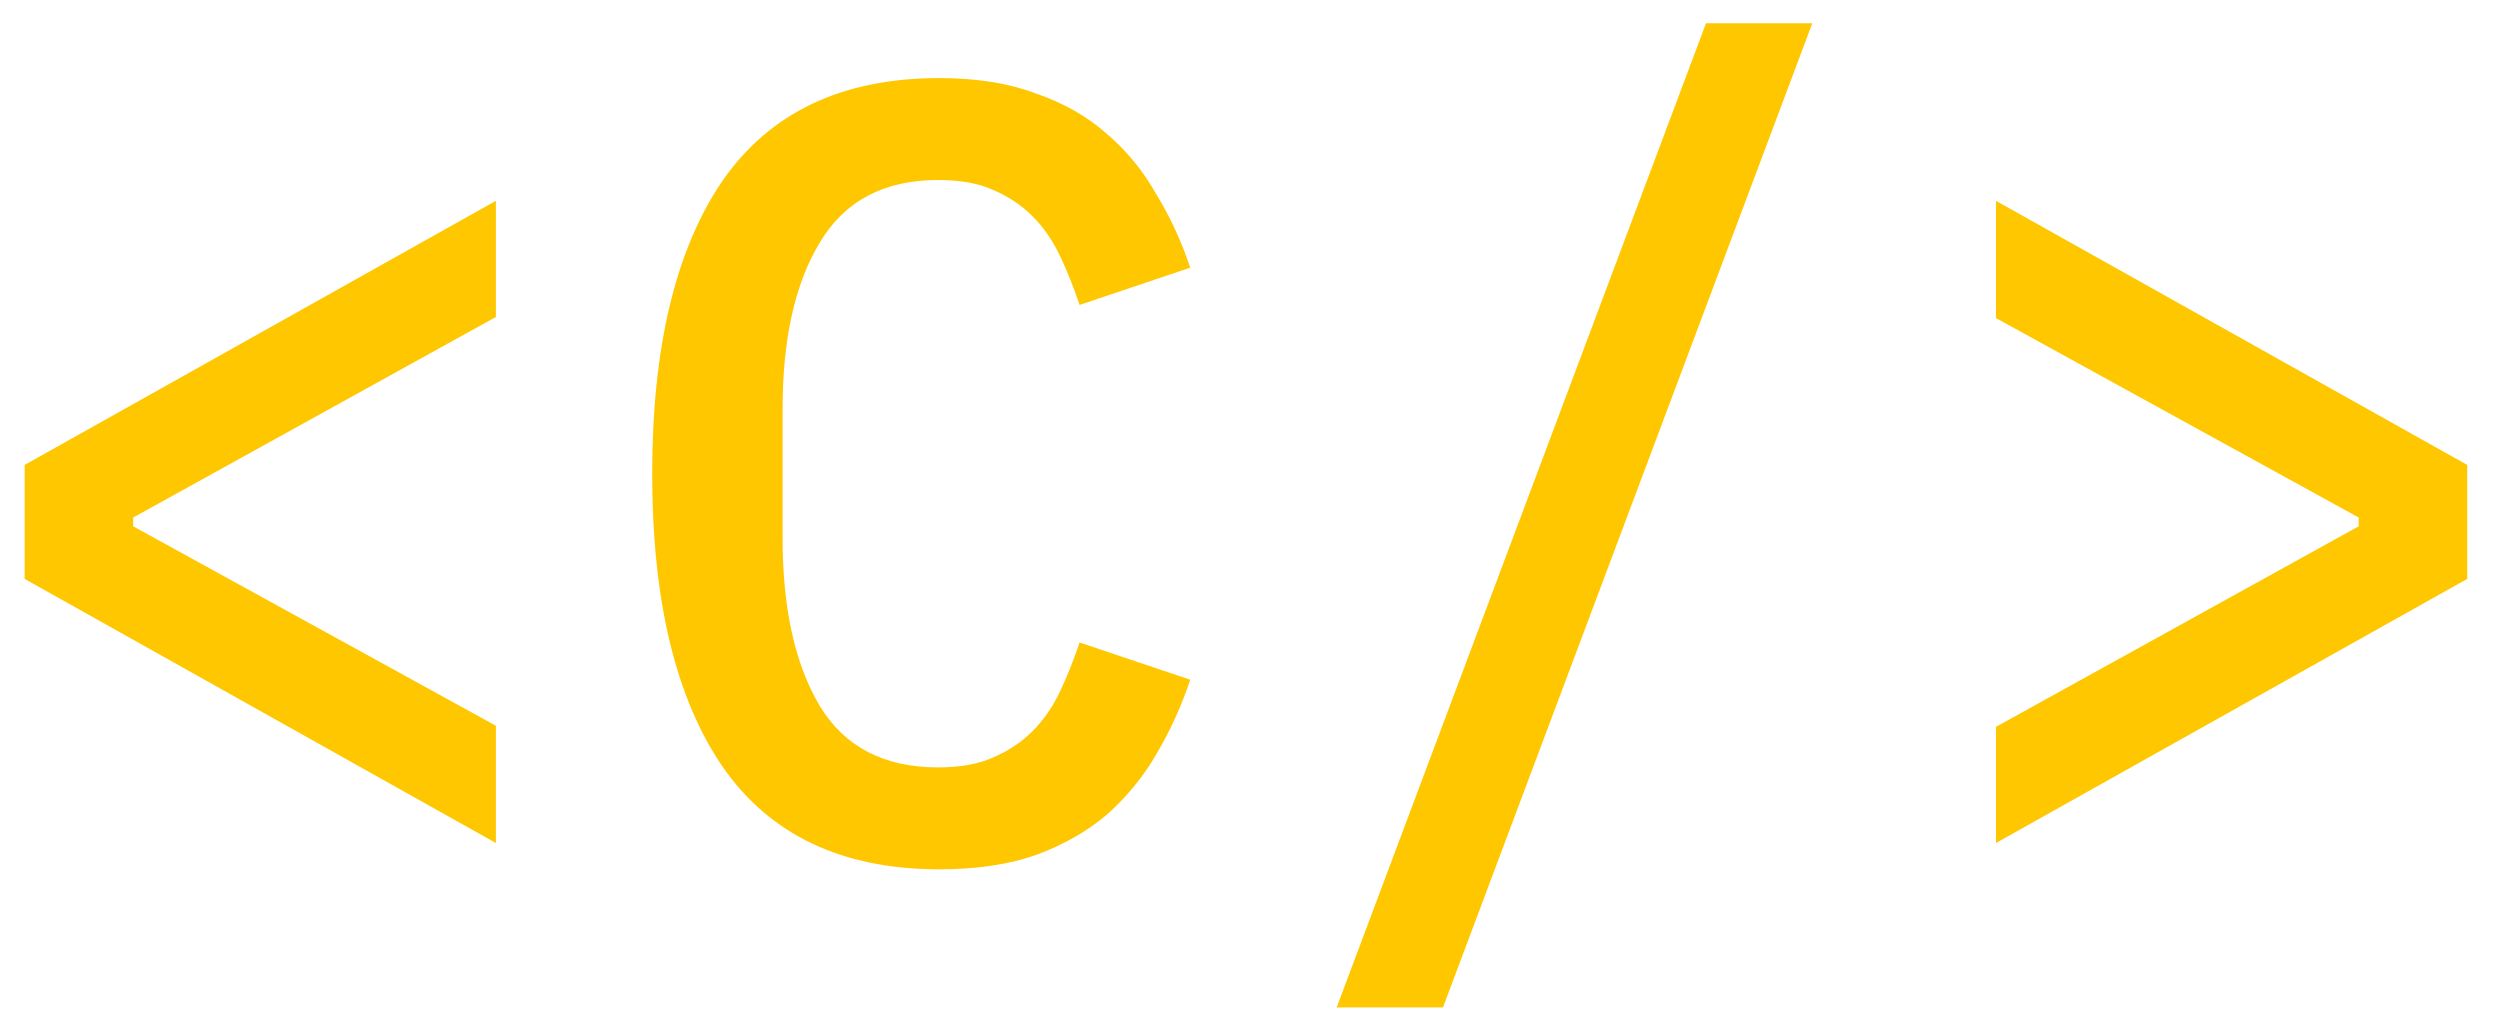 <svg width="73" height="30" viewBox="0 0 73 30" fill="none" xmlns="http://www.w3.org/2000/svg">
<path d="M0.72 16.904V13.576L14.48 5.864V9.256L3.888 15.112V15.368L14.48 21.192V24.616L0.72 16.904ZM27.427 25.384C24.59 25.384 22.478 24.381 21.091 22.376C19.726 20.371 19.044 17.523 19.044 13.832C19.044 10.141 19.726 7.293 21.091 5.288C22.478 3.283 24.59 2.28 27.427 2.28C28.515 2.28 29.454 2.429 30.244 2.728C31.054 3.005 31.747 3.4 32.324 3.912C32.9 4.403 33.38 4.989 33.764 5.672C34.169 6.333 34.499 7.048 34.755 7.816L31.523 8.904C31.353 8.392 31.161 7.912 30.948 7.464C30.734 7.016 30.468 6.632 30.148 6.312C29.828 5.992 29.444 5.736 28.995 5.544C28.569 5.352 28.035 5.256 27.395 5.256C25.817 5.256 24.665 5.864 23.939 7.08C23.214 8.275 22.852 9.896 22.852 11.944V15.72C22.852 17.768 23.214 19.4 23.939 20.616C24.665 21.811 25.817 22.408 27.395 22.408C28.035 22.408 28.569 22.312 28.995 22.12C29.444 21.928 29.828 21.672 30.148 21.352C30.468 21.032 30.734 20.648 30.948 20.2C31.161 19.752 31.353 19.272 31.523 18.76L34.755 19.848C34.499 20.616 34.169 21.341 33.764 22.024C33.38 22.685 32.9 23.272 32.324 23.784C31.747 24.275 31.054 24.669 30.244 24.968C29.454 25.245 28.515 25.384 27.427 25.384ZM39.031 29.416L49.815 0.68H52.919L42.135 29.416H39.031ZM58.282 21.224L68.874 15.368V15.112L58.282 9.288V5.864L72.043 13.576V16.904L58.282 24.616V21.224Z" fill="#FFC700"/>
</svg>
